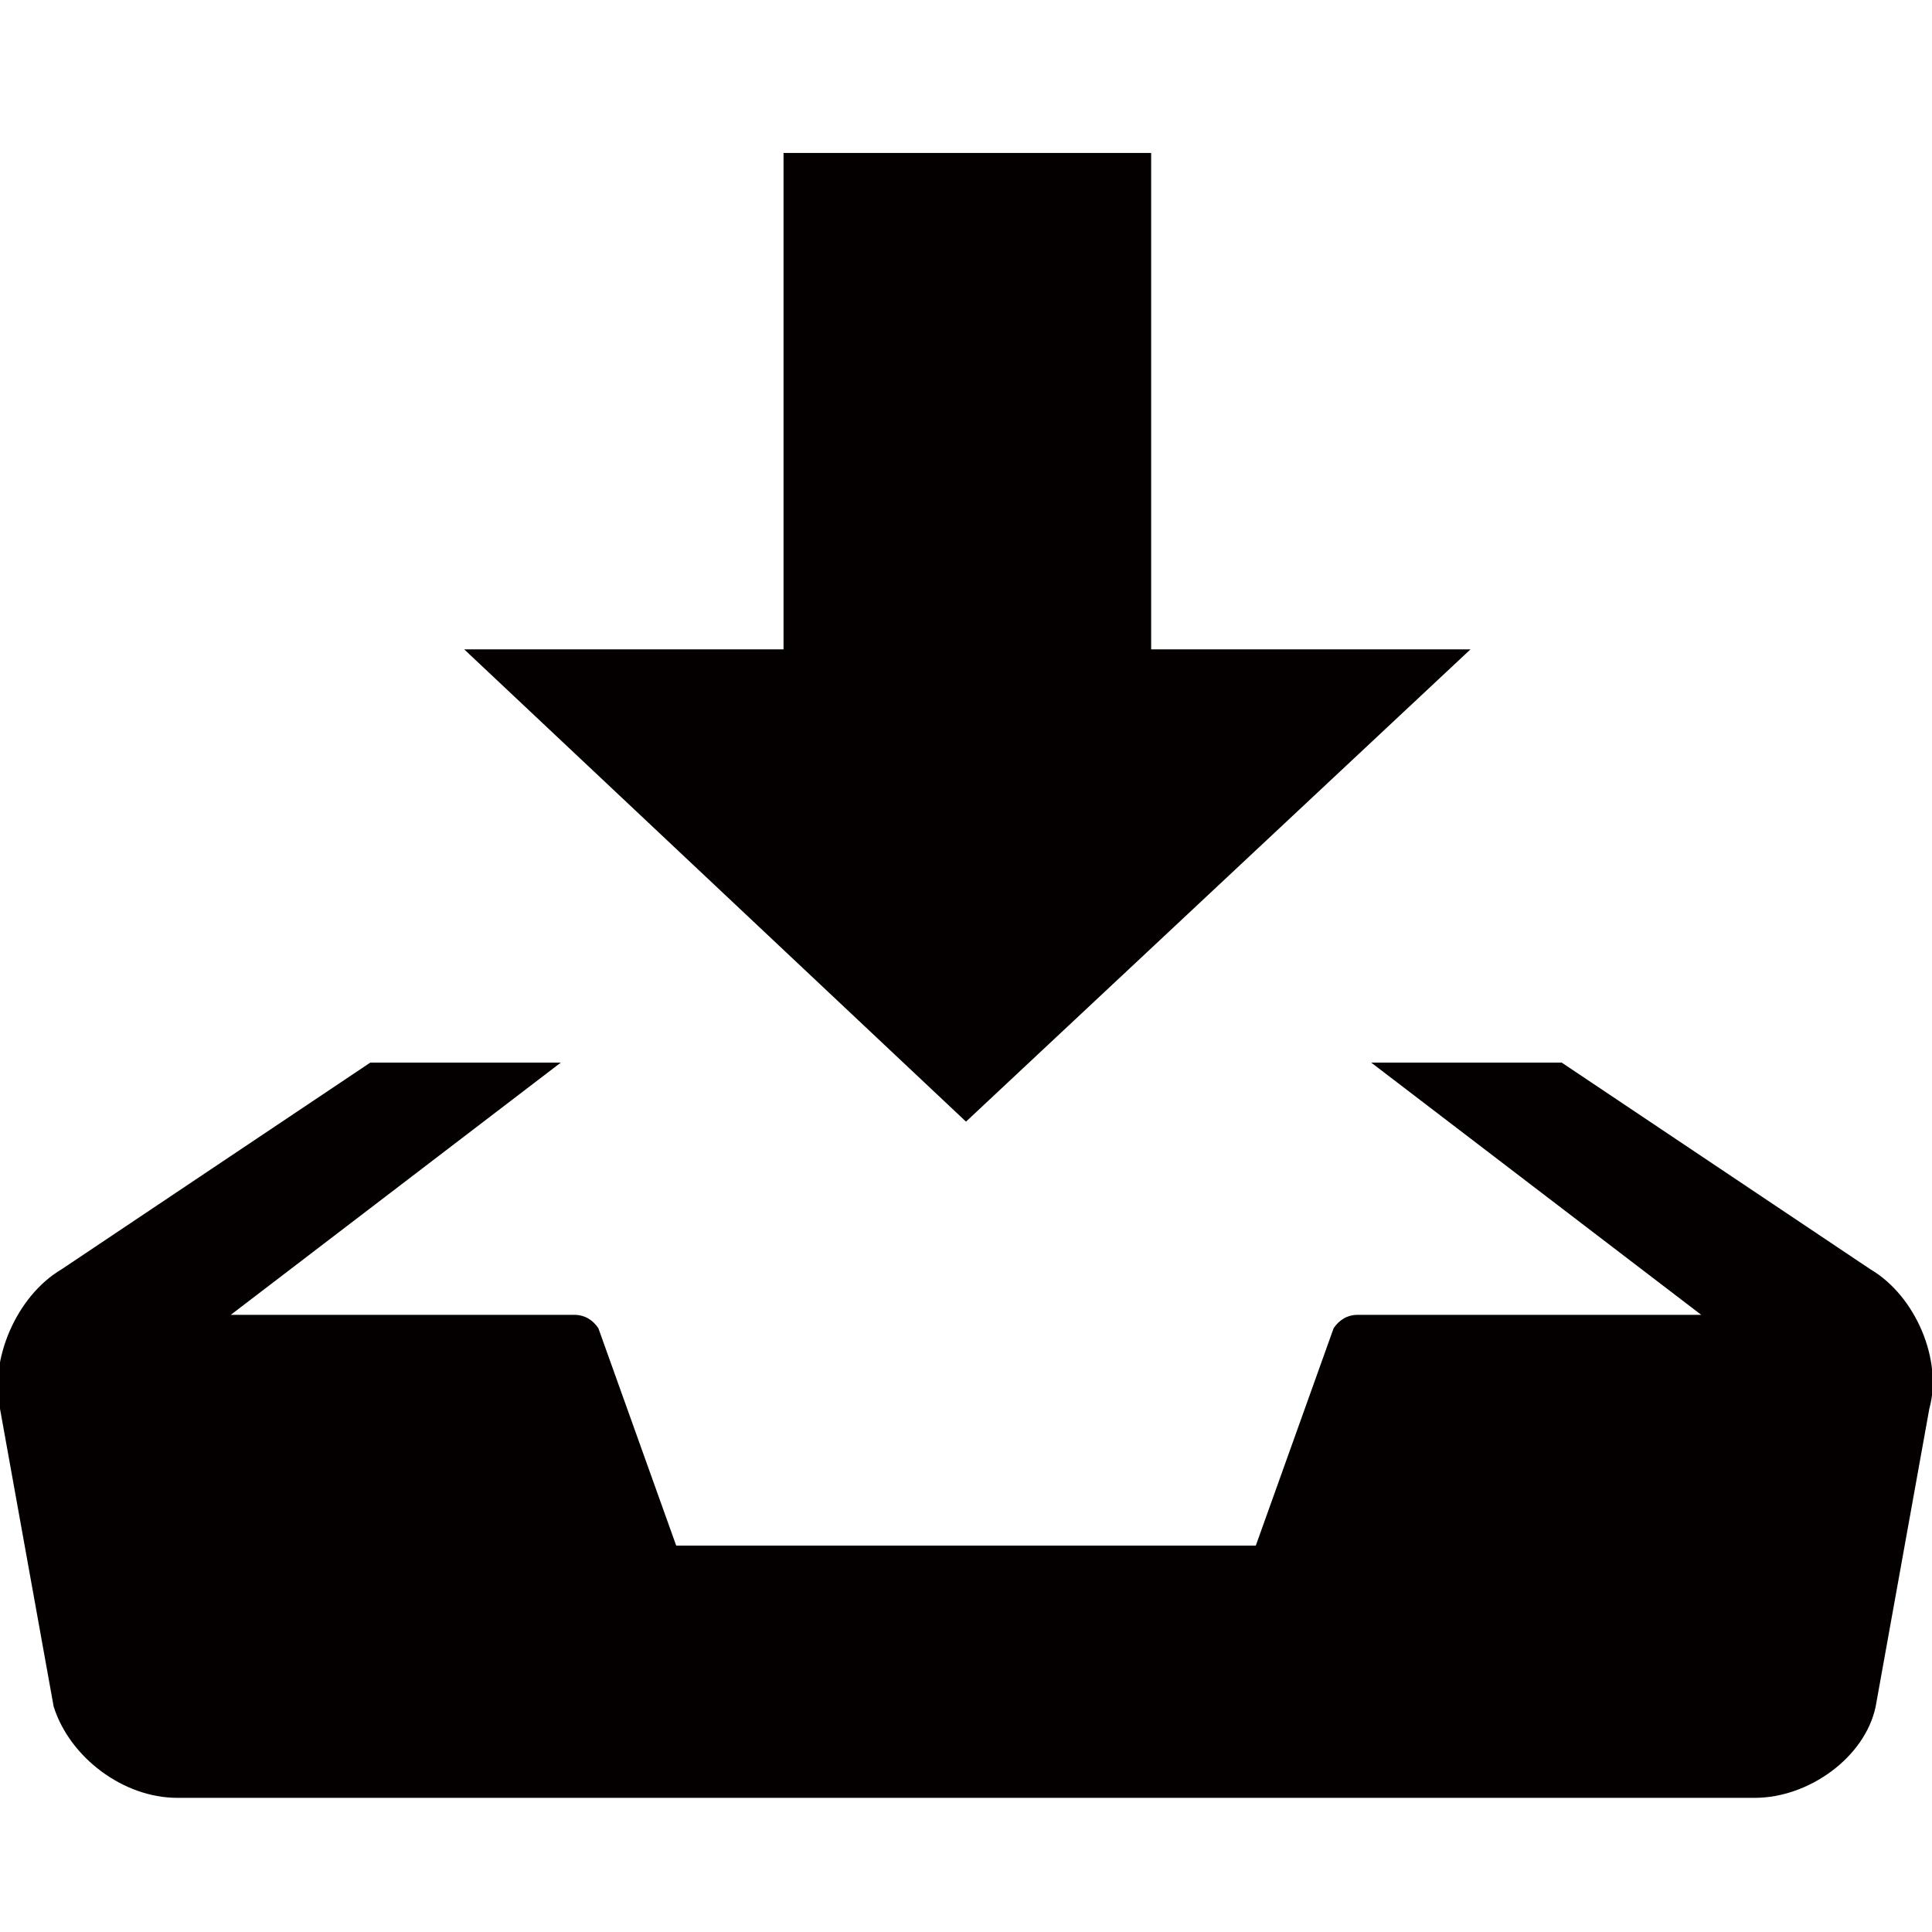 <?xml version="1.0" encoding="utf-8"?>
<!-- Generator: Adobe Illustrator 19.2.1, SVG Export Plug-In . SVG Version: 6.00 Build 0)  -->
<!DOCTYPE svg PUBLIC "-//W3C//DTD SVG 1.1//EN" "http://www.w3.org/Graphics/SVG/1.1/DTD/svg11.dtd">
<svg version="1.1" id="レイヤー_1" xmlns="http://www.w3.org/2000/svg" xmlns:xlink="http://www.w3.org/1999/xlink" x="0px"
	 y="0px" width="72px" height="72px" viewBox="0 0 72 72" enable-background="new 0 0 72 72" xml:space="preserve">
<path fill="#040000" d="M69.7,47.3l-11.5-7.7h-7.1L63.4,49H50.6c-0.4,0-0.7,0.2-0.9,0.5l-2.9,8.1H25.2l-2.9-8.1
	c-0.2-0.3-0.5-0.5-0.9-0.5H8.6l12.3-9.4h-7.1L2.3,47.3c-1.7,1-2.7,3.4-2.3,5.2l2,11.1C2.6,65.5,4.6,67,6.6,67h58.8
	c2,0,4.1-1.5,4.5-3.4l2-11.1C72.4,50.7,71.4,48.3,69.7,47.3z M54.8,24.2H42.9V5.7H29.2v18.5H17.3L36,41.8L54.8,24.2z"/>
</svg>
